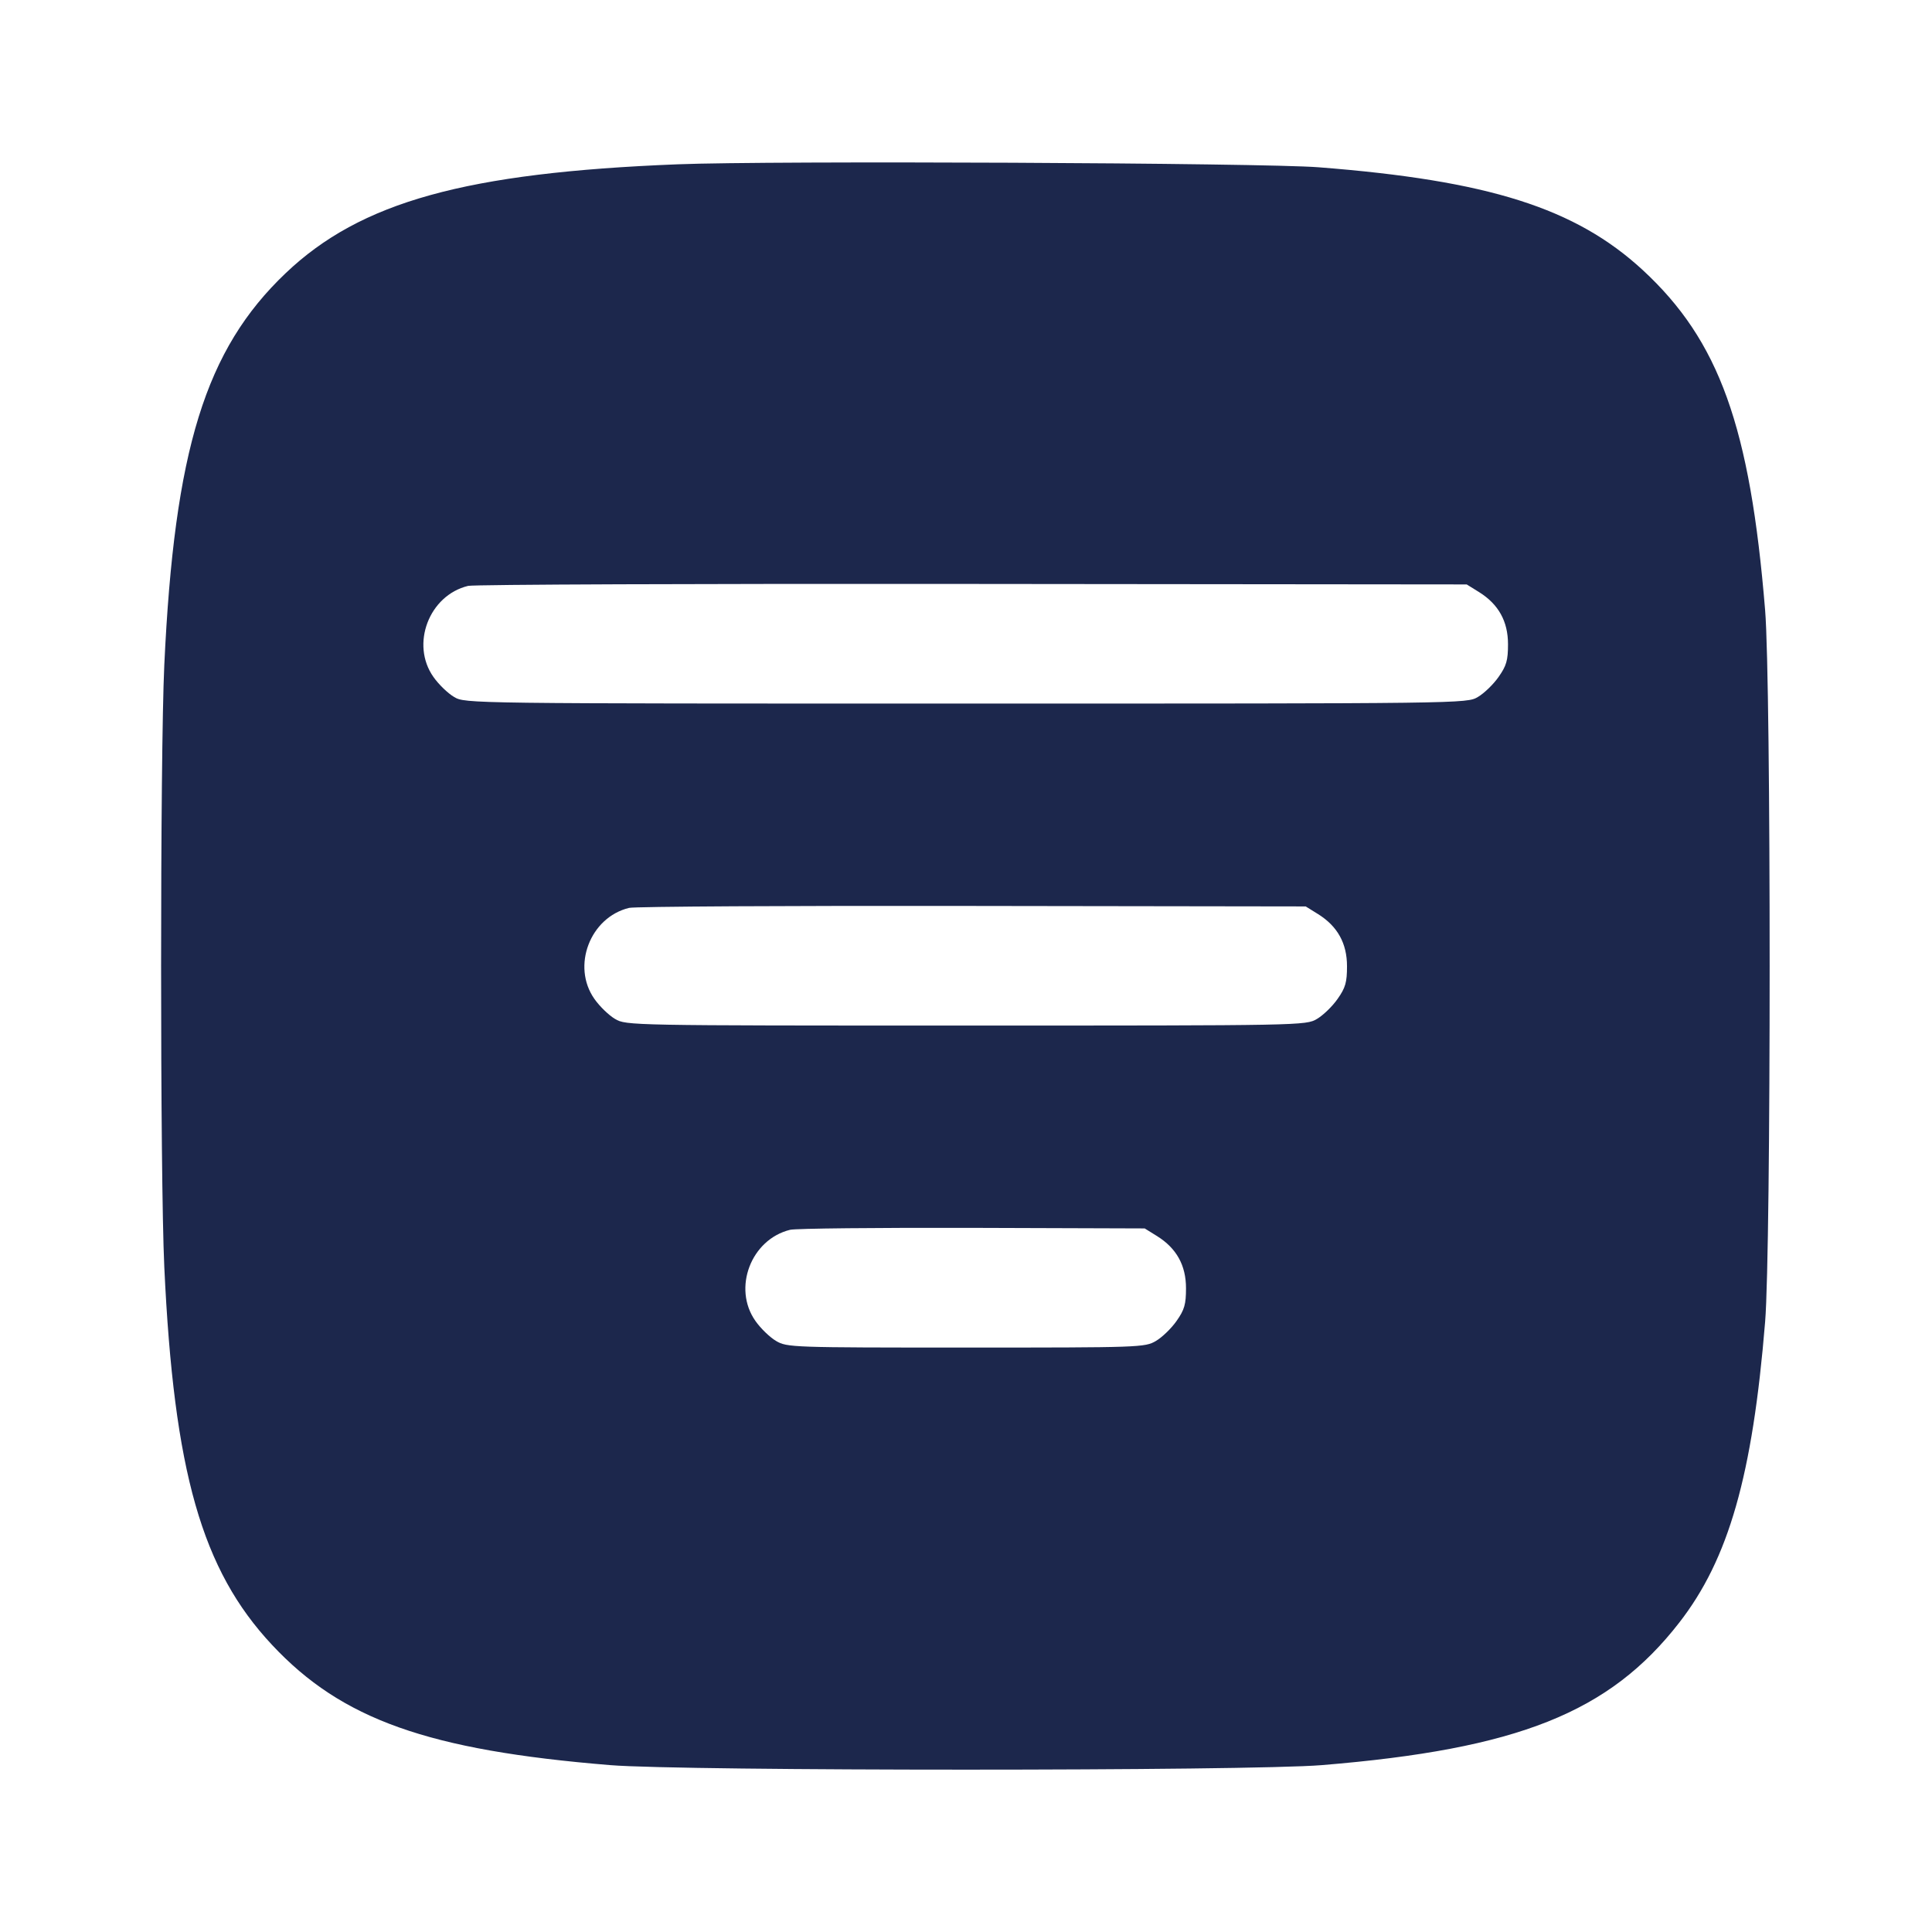 <svg width="24" height="24" viewBox="0 0 24 24" fill="none" xmlns="http://www.w3.org/2000/svg"><path d="M8.419 2.041 C 5.785 2.145,4.480 2.507,3.549 3.393 C 2.551 4.342,2.166 5.587,2.041 8.260 C 1.988 9.399,1.988 14.601,2.041 15.740 C 2.160 18.285,2.507 19.501,3.379 20.433 C 4.245 21.360,5.318 21.742,7.580 21.927 C 8.488 22.002,15.512 22.002,16.420 21.927 C 18.857 21.727,19.992 21.275,20.860 20.157 C 21.474 19.368,21.771 18.329,21.927 16.420 C 22.002 15.512,22.002 8.488,21.927 7.580 C 21.740 5.297,21.356 4.232,20.407 3.355 C 19.572 2.585,18.492 2.242,16.380 2.078 C 15.684 2.023,9.573 1.995,8.419 2.041 M18.373 7.355 C 18.615 7.506,18.733 7.718,18.733 8.003 C 18.733 8.203,18.714 8.270,18.616 8.409 C 18.552 8.501,18.436 8.613,18.359 8.658 C 18.221 8.740,18.196 8.740,12.000 8.740 C 5.804 8.740,5.779 8.740,5.641 8.658 C 5.564 8.613,5.448 8.501,5.384 8.409 C 5.098 8.003,5.330 7.395,5.815 7.278 C 5.884 7.261,8.703 7.250,12.080 7.254 L 18.220 7.260 18.373 7.355 M16.373 11.355 C 16.615 11.506,16.733 11.718,16.733 12.003 C 16.733 12.203,16.714 12.270,16.616 12.409 C 16.552 12.501,16.436 12.613,16.359 12.658 C 16.221 12.739,16.181 12.740,12.000 12.740 C 7.819 12.740,7.779 12.739,7.641 12.658 C 7.564 12.613,7.448 12.501,7.384 12.409 C 7.098 12.003,7.330 11.395,7.815 11.278 C 7.884 11.261,9.803 11.250,12.080 11.254 L 16.220 11.260 16.373 11.355 M14.373 15.355 C 14.615 15.506,14.733 15.718,14.733 16.003 C 14.733 16.203,14.714 16.270,14.616 16.409 C 14.552 16.501,14.436 16.613,14.359 16.658 C 14.223 16.738,14.165 16.740,12.000 16.740 C 9.835 16.740,9.777 16.738,9.641 16.658 C 9.564 16.613,9.448 16.501,9.384 16.409 C 9.098 16.003,9.329 15.396,9.815 15.277 C 9.884 15.260,10.903 15.250,12.080 15.253 L 14.220 15.260 14.373 15.355 " fill="#1C274C" stroke="none" fill-rule="evenodd"></path></svg>